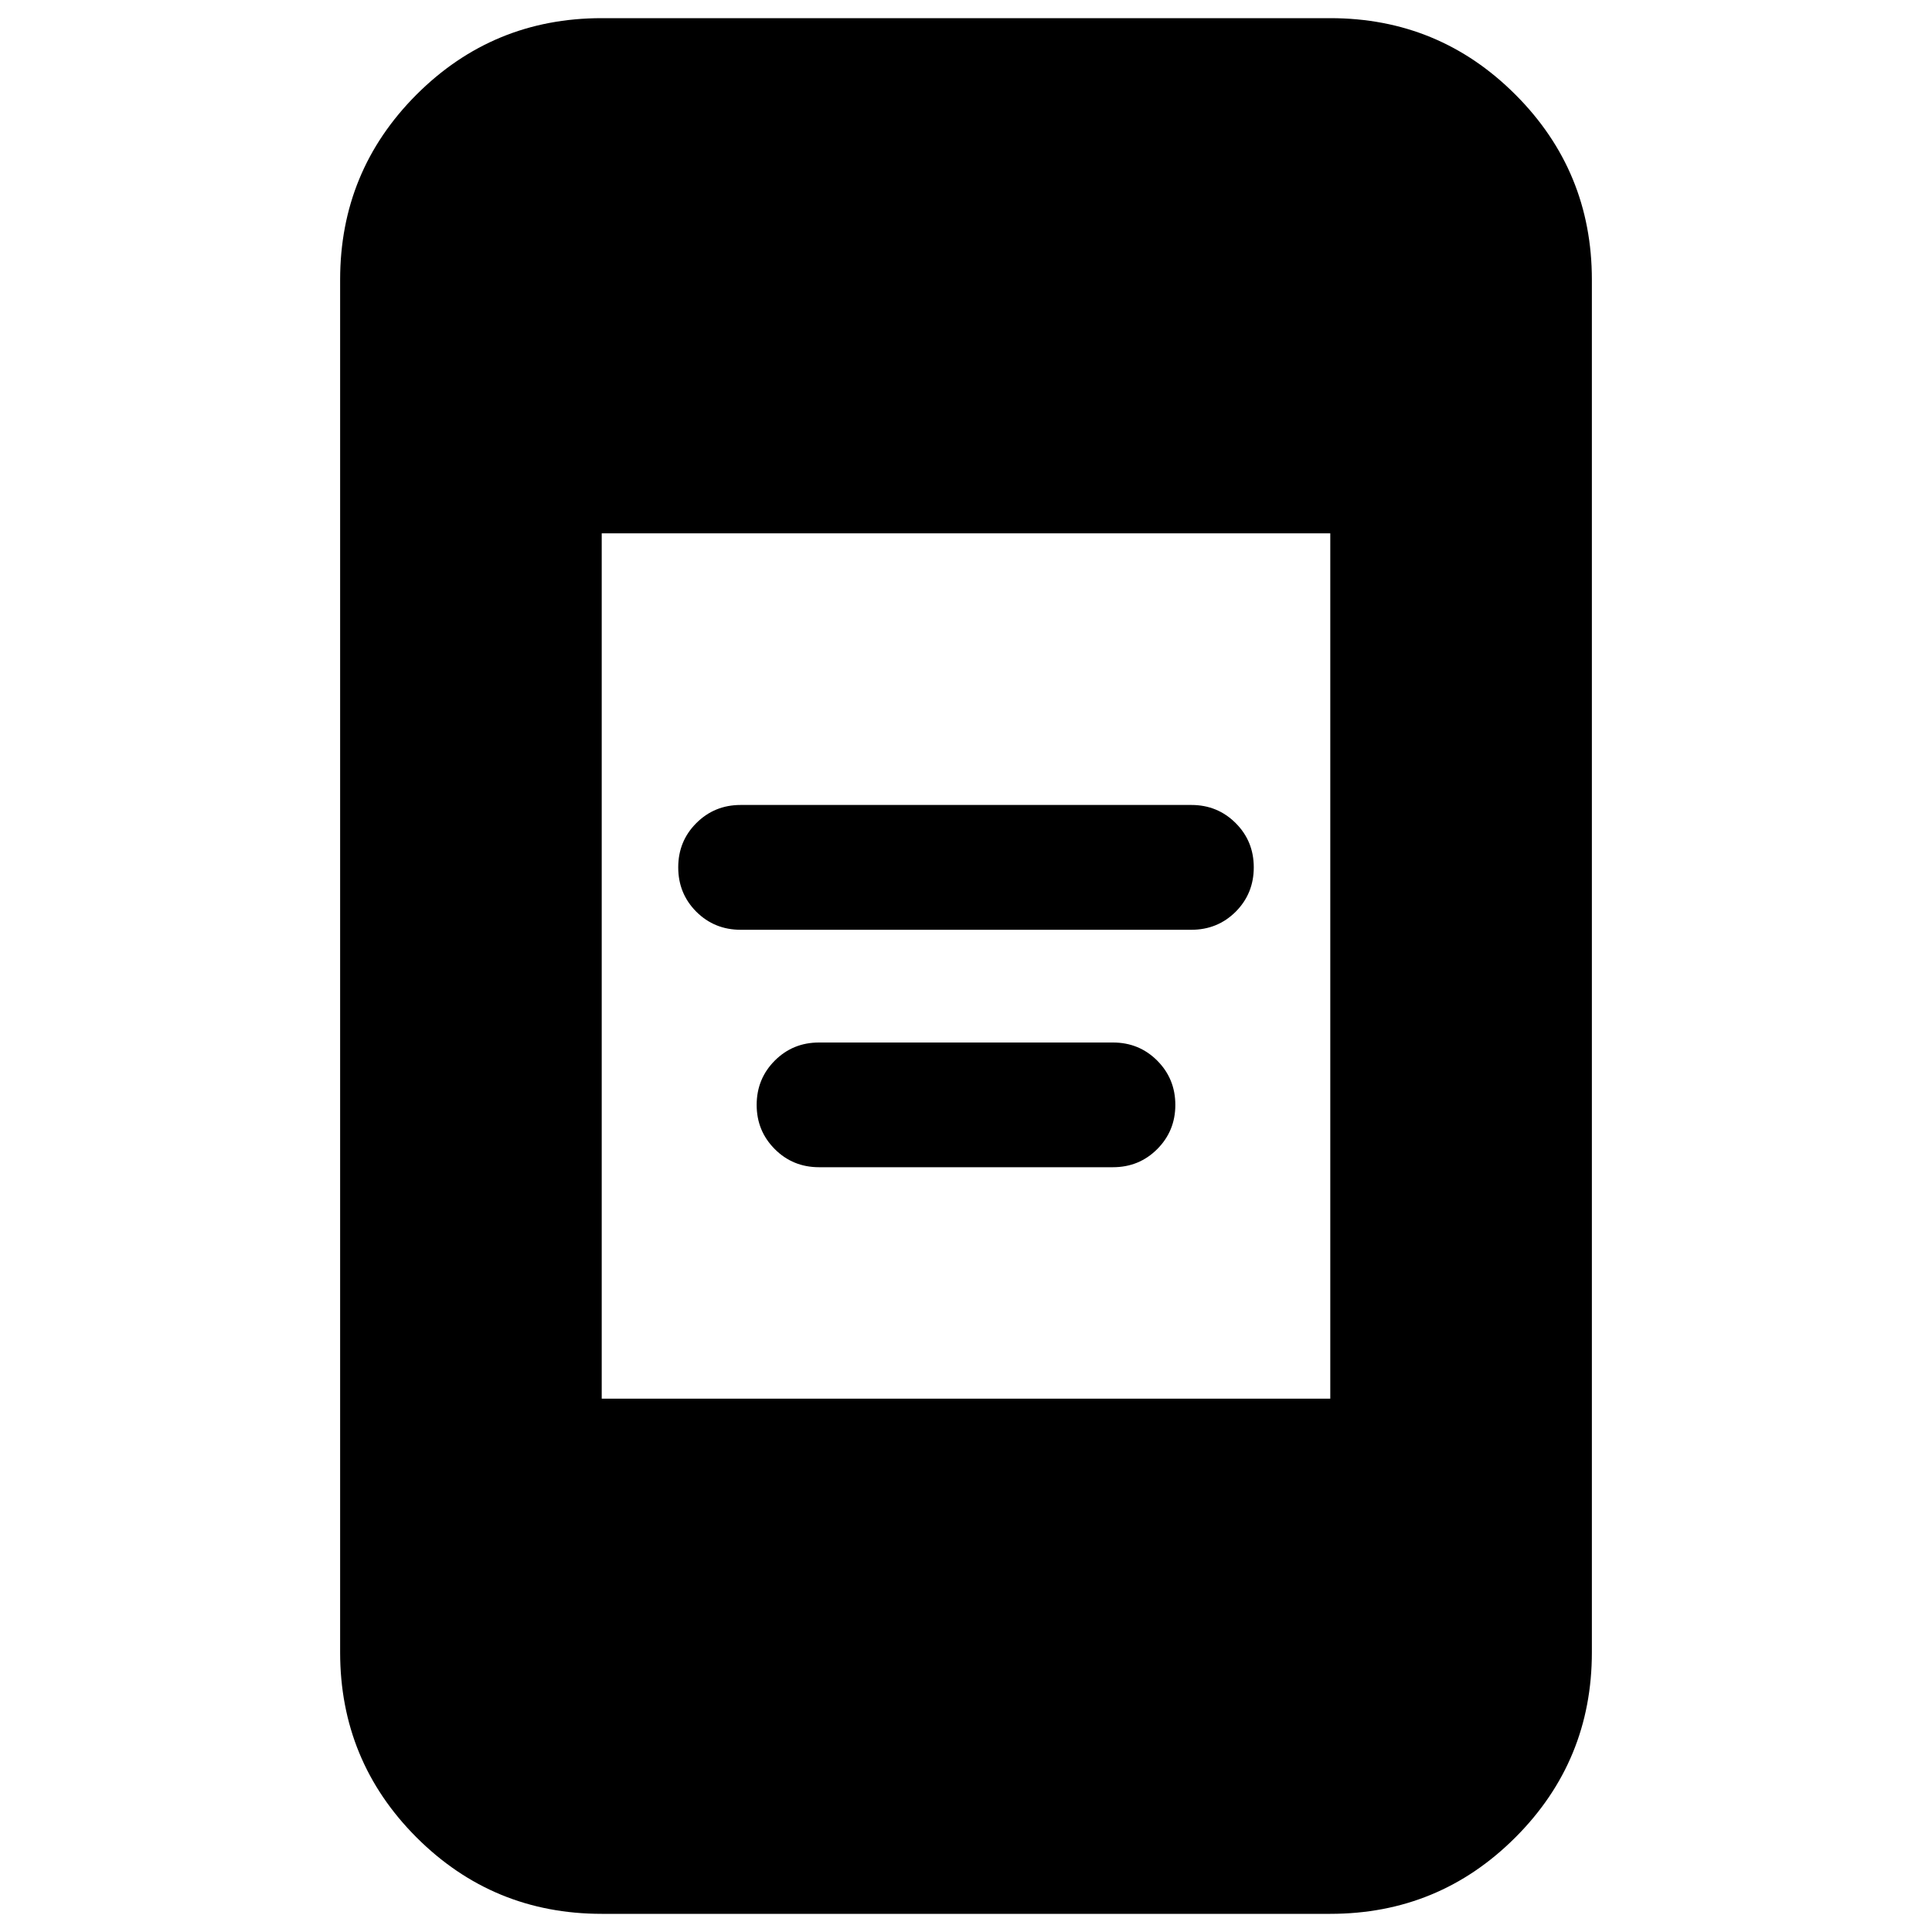 <svg xmlns="http://www.w3.org/2000/svg" height="20" width="20"><path d="M7.667 9.625Q7.396 9.625 7.208 9.438Q7.021 9.25 7.021 8.979Q7.021 8.708 7.208 8.521Q7.396 8.333 7.667 8.333H12.333Q12.604 8.333 12.792 8.521Q12.979 8.708 12.979 8.979Q12.979 9.25 12.792 9.438Q12.604 9.625 12.333 9.625ZM8.479 12.083Q8.208 12.083 8.021 11.896Q7.833 11.708 7.833 11.438Q7.833 11.167 8.021 10.979Q8.208 10.792 8.479 10.792H11.521Q11.792 10.792 11.979 10.979Q12.167 11.167 12.167 11.438Q12.167 11.708 11.979 11.896Q11.792 12.083 11.521 12.083ZM6.229 19.812Q5.104 19.812 4.312 19.021Q3.521 18.229 3.521 17.104V2.896Q3.521 1.771 4.312 0.979Q5.104 0.188 6.229 0.188H13.771Q14.896 0.188 15.687 0.979Q16.479 1.771 16.479 2.896V17.104Q16.479 18.229 15.687 19.021Q14.896 19.812 13.771 19.812ZM6.229 14.479H13.771V5.521H6.229Z"/></svg>